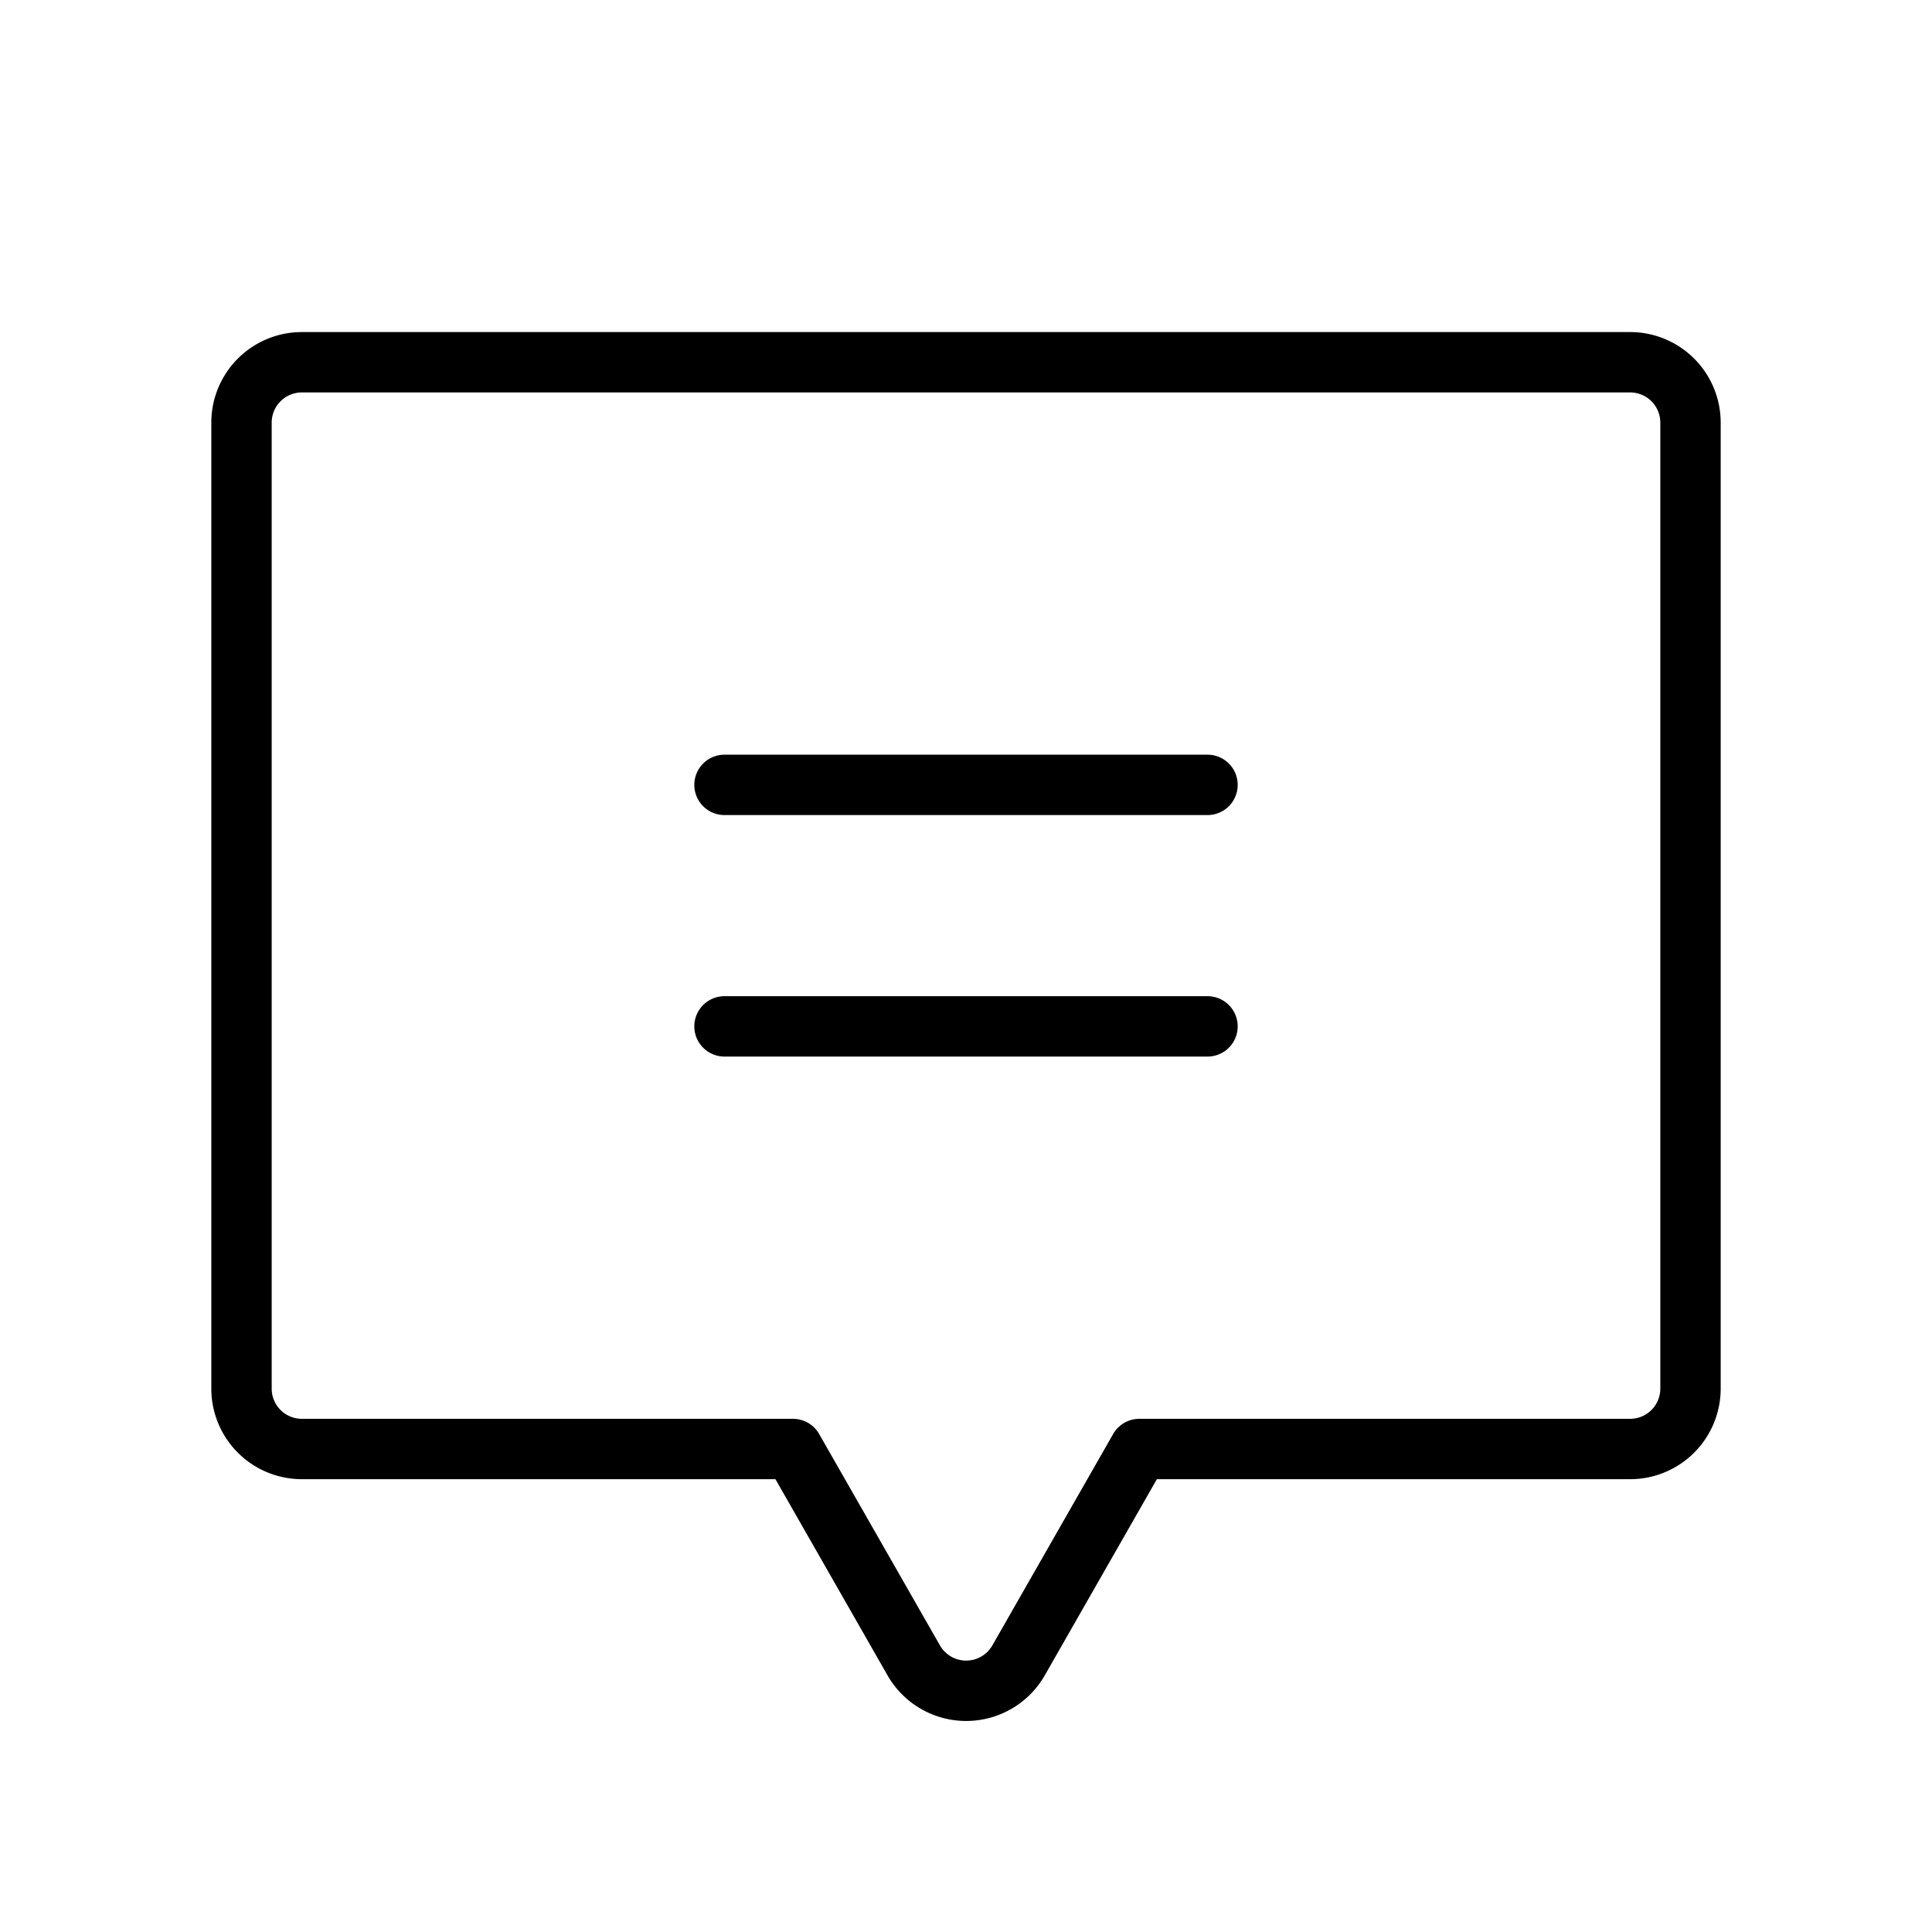 <svg xmlns="http://www.w3.org/2000/svg" viewBox="0 0 256 256" width="20" height="20"><path fill="none" d="M0 0h256v256H0z"/><path fill="none" stroke="currentColor" stroke-linecap="round" stroke-linejoin="round" stroke-width="8" d="M96 104h64M96 136h64M105.07 192l16 28a8 8 0 0013.9 0l16-28H216a8 8 0 008-8V56a8 8 0 00-8-8H40a8 8 0 00-8 8v128a8 8 0 008 8z"/></svg>